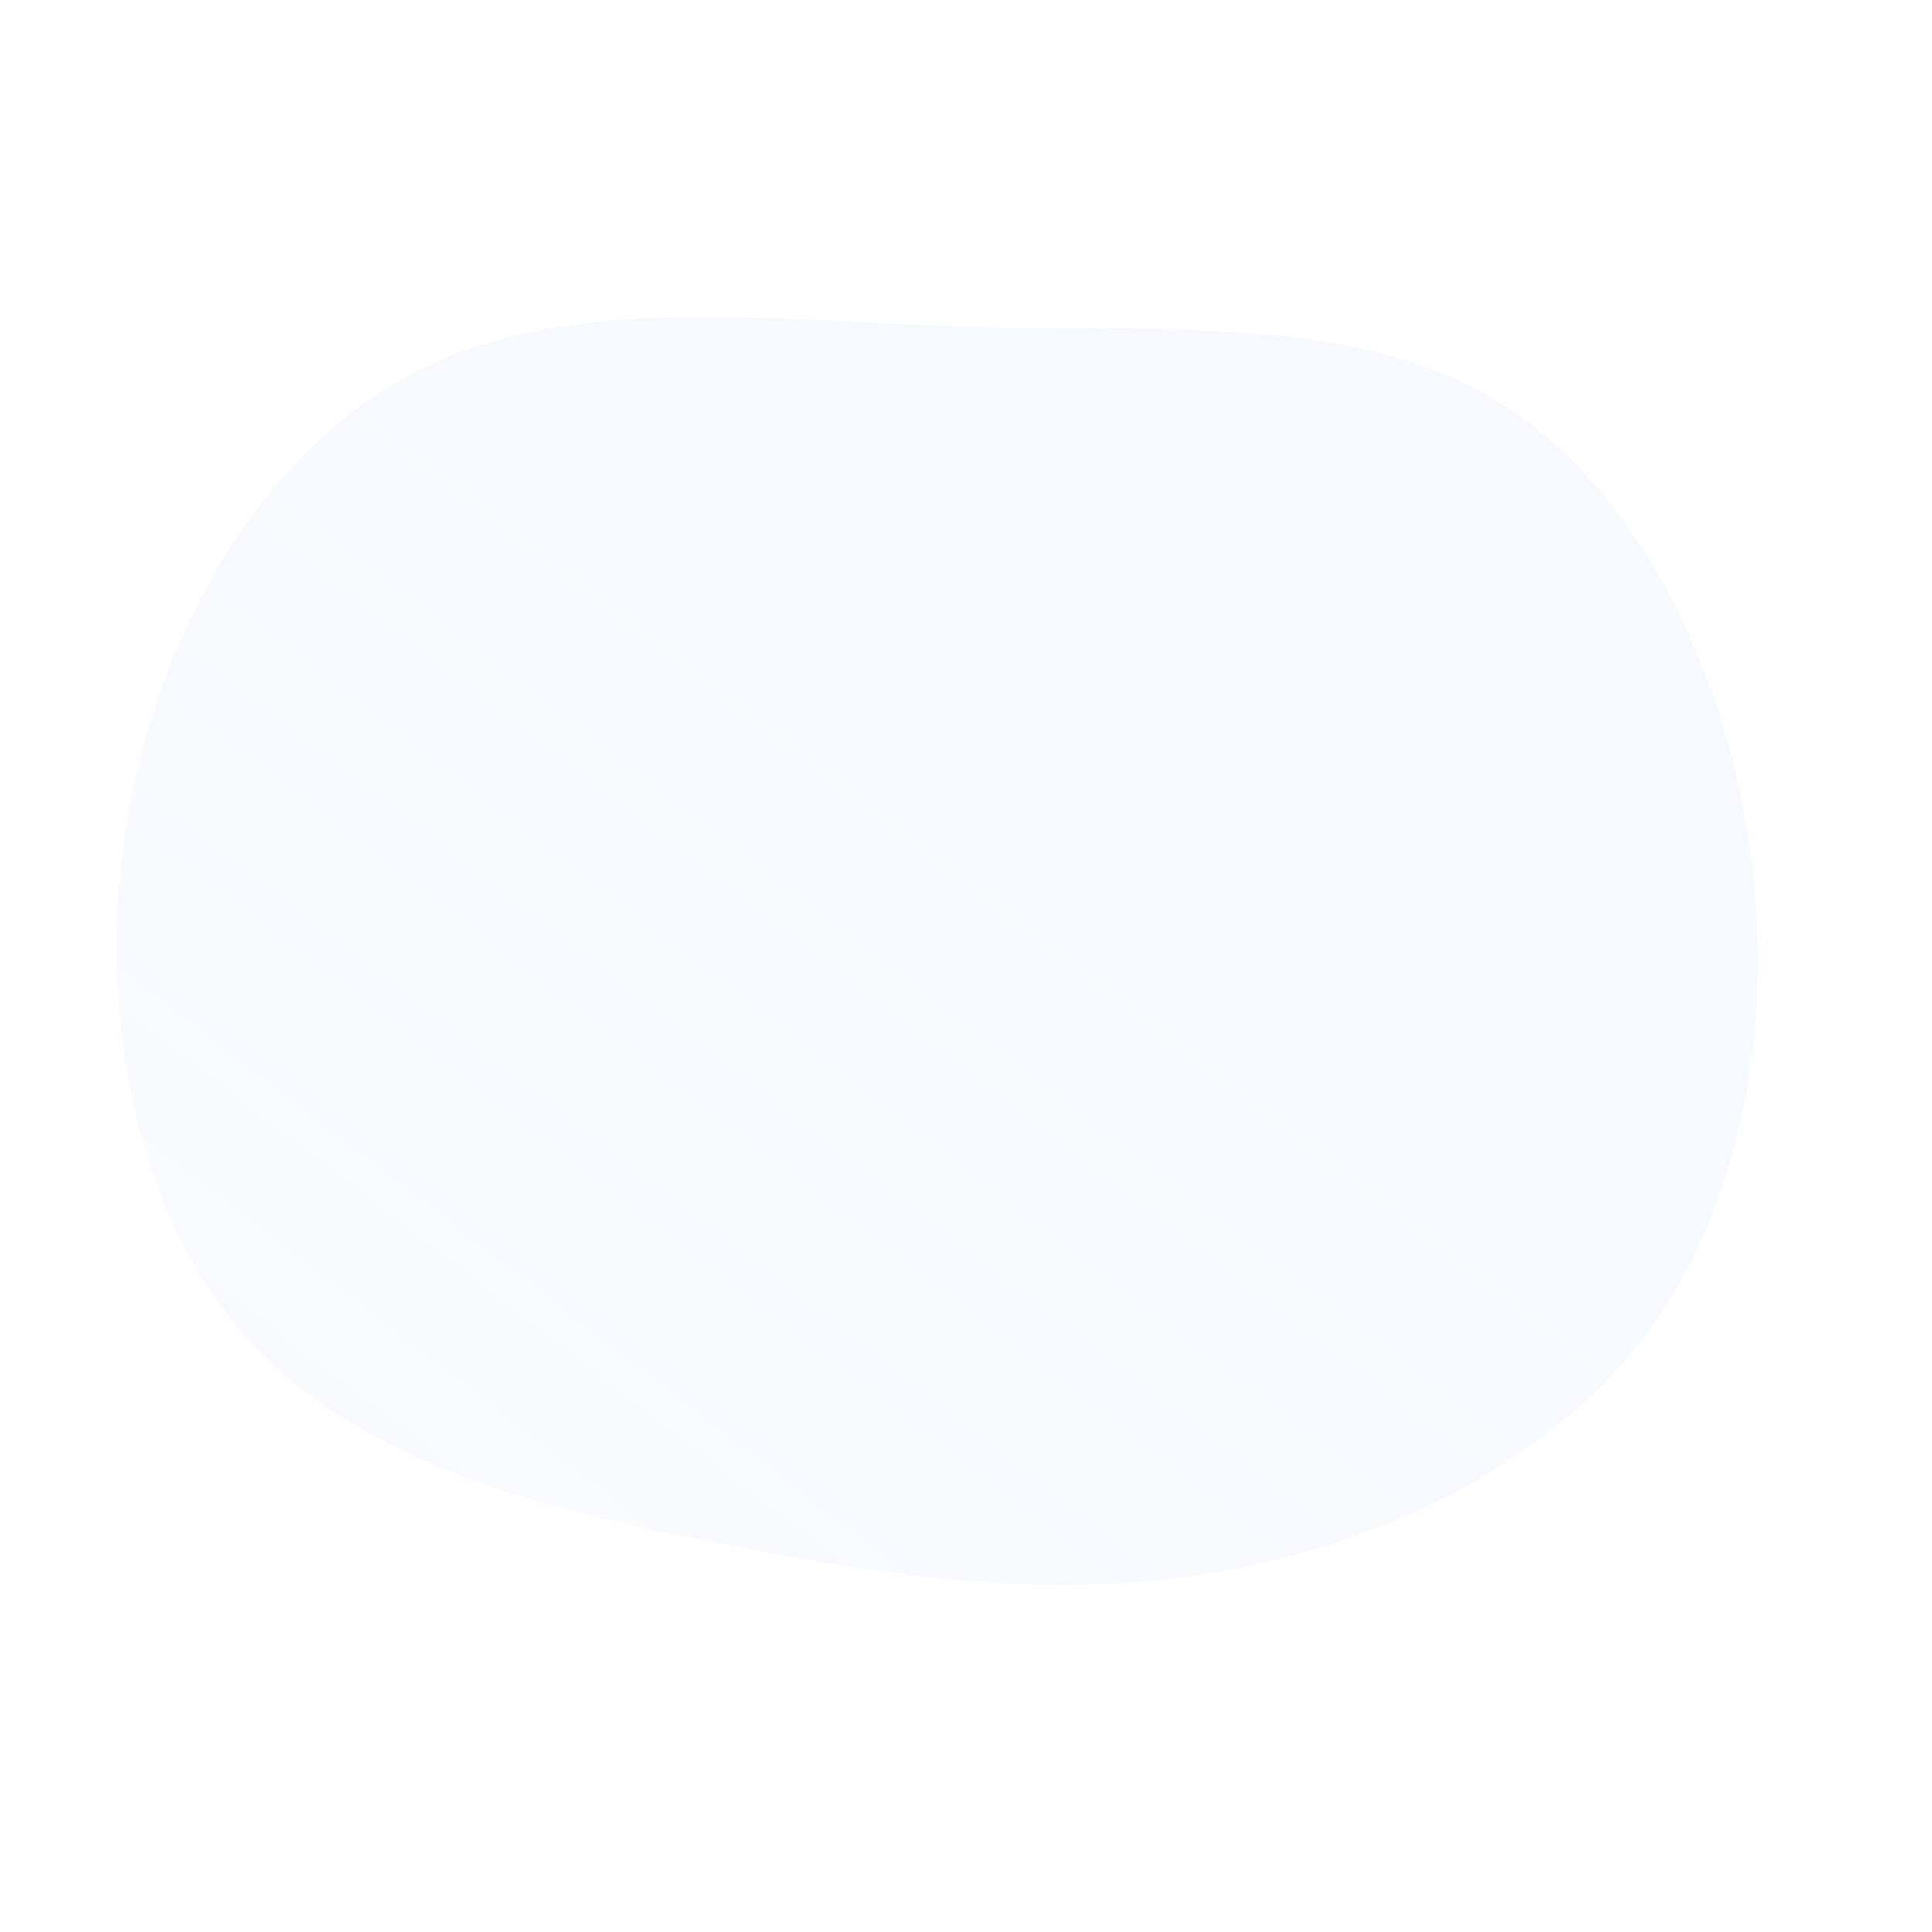 <!--?xml version="1.0" standalone="no"?-->
              <svg id="sw-js-blob-svg" viewBox="0 0 100 100" xmlns="http://www.w3.org/2000/svg" version="1.1">
                    <defs> 
                        <linearGradient id="sw-gradient" x1="0" x2="1" y1="1" y2="0">
                            <stop id="stop1" stop-color="rgba(214.49, 219.889, 255, 0.1)" offset="0%"></stop>
                            <stop id="stop2" stop-color="rgba(82.244, 140.203, 223.623, 0.05)" offset="100%"></stop>
                        </linearGradient>
                    </defs>
                <path fill="url(#sw-gradient)" d="M26.7,-29.7C34,-25.7,38.8,-16.7,40.4,-7.2C42,2.3,40.3,12.3,35.1,19.2C29.8,26.1,21.1,30,12.8,31.4C4.5,32.8,-3.3,31.7,-12.2,30C-21.1,28.3,-31,26,-37,19.5C-43,13,-45.1,2.3,-43.4,-7.7C-41.7,-17.7,-36.1,-27,-28.2,-30.9C-20.3,-34.8,-10.2,-33.4,-0.2,-33.1C9.7,-32.8,19.4,-33.7,26.7,-29.7Z" width="100%" height="100%" transform="translate(50 50)" stroke-width="0" style="transition: all 0.3s ease 0s;"></path>
              </svg>